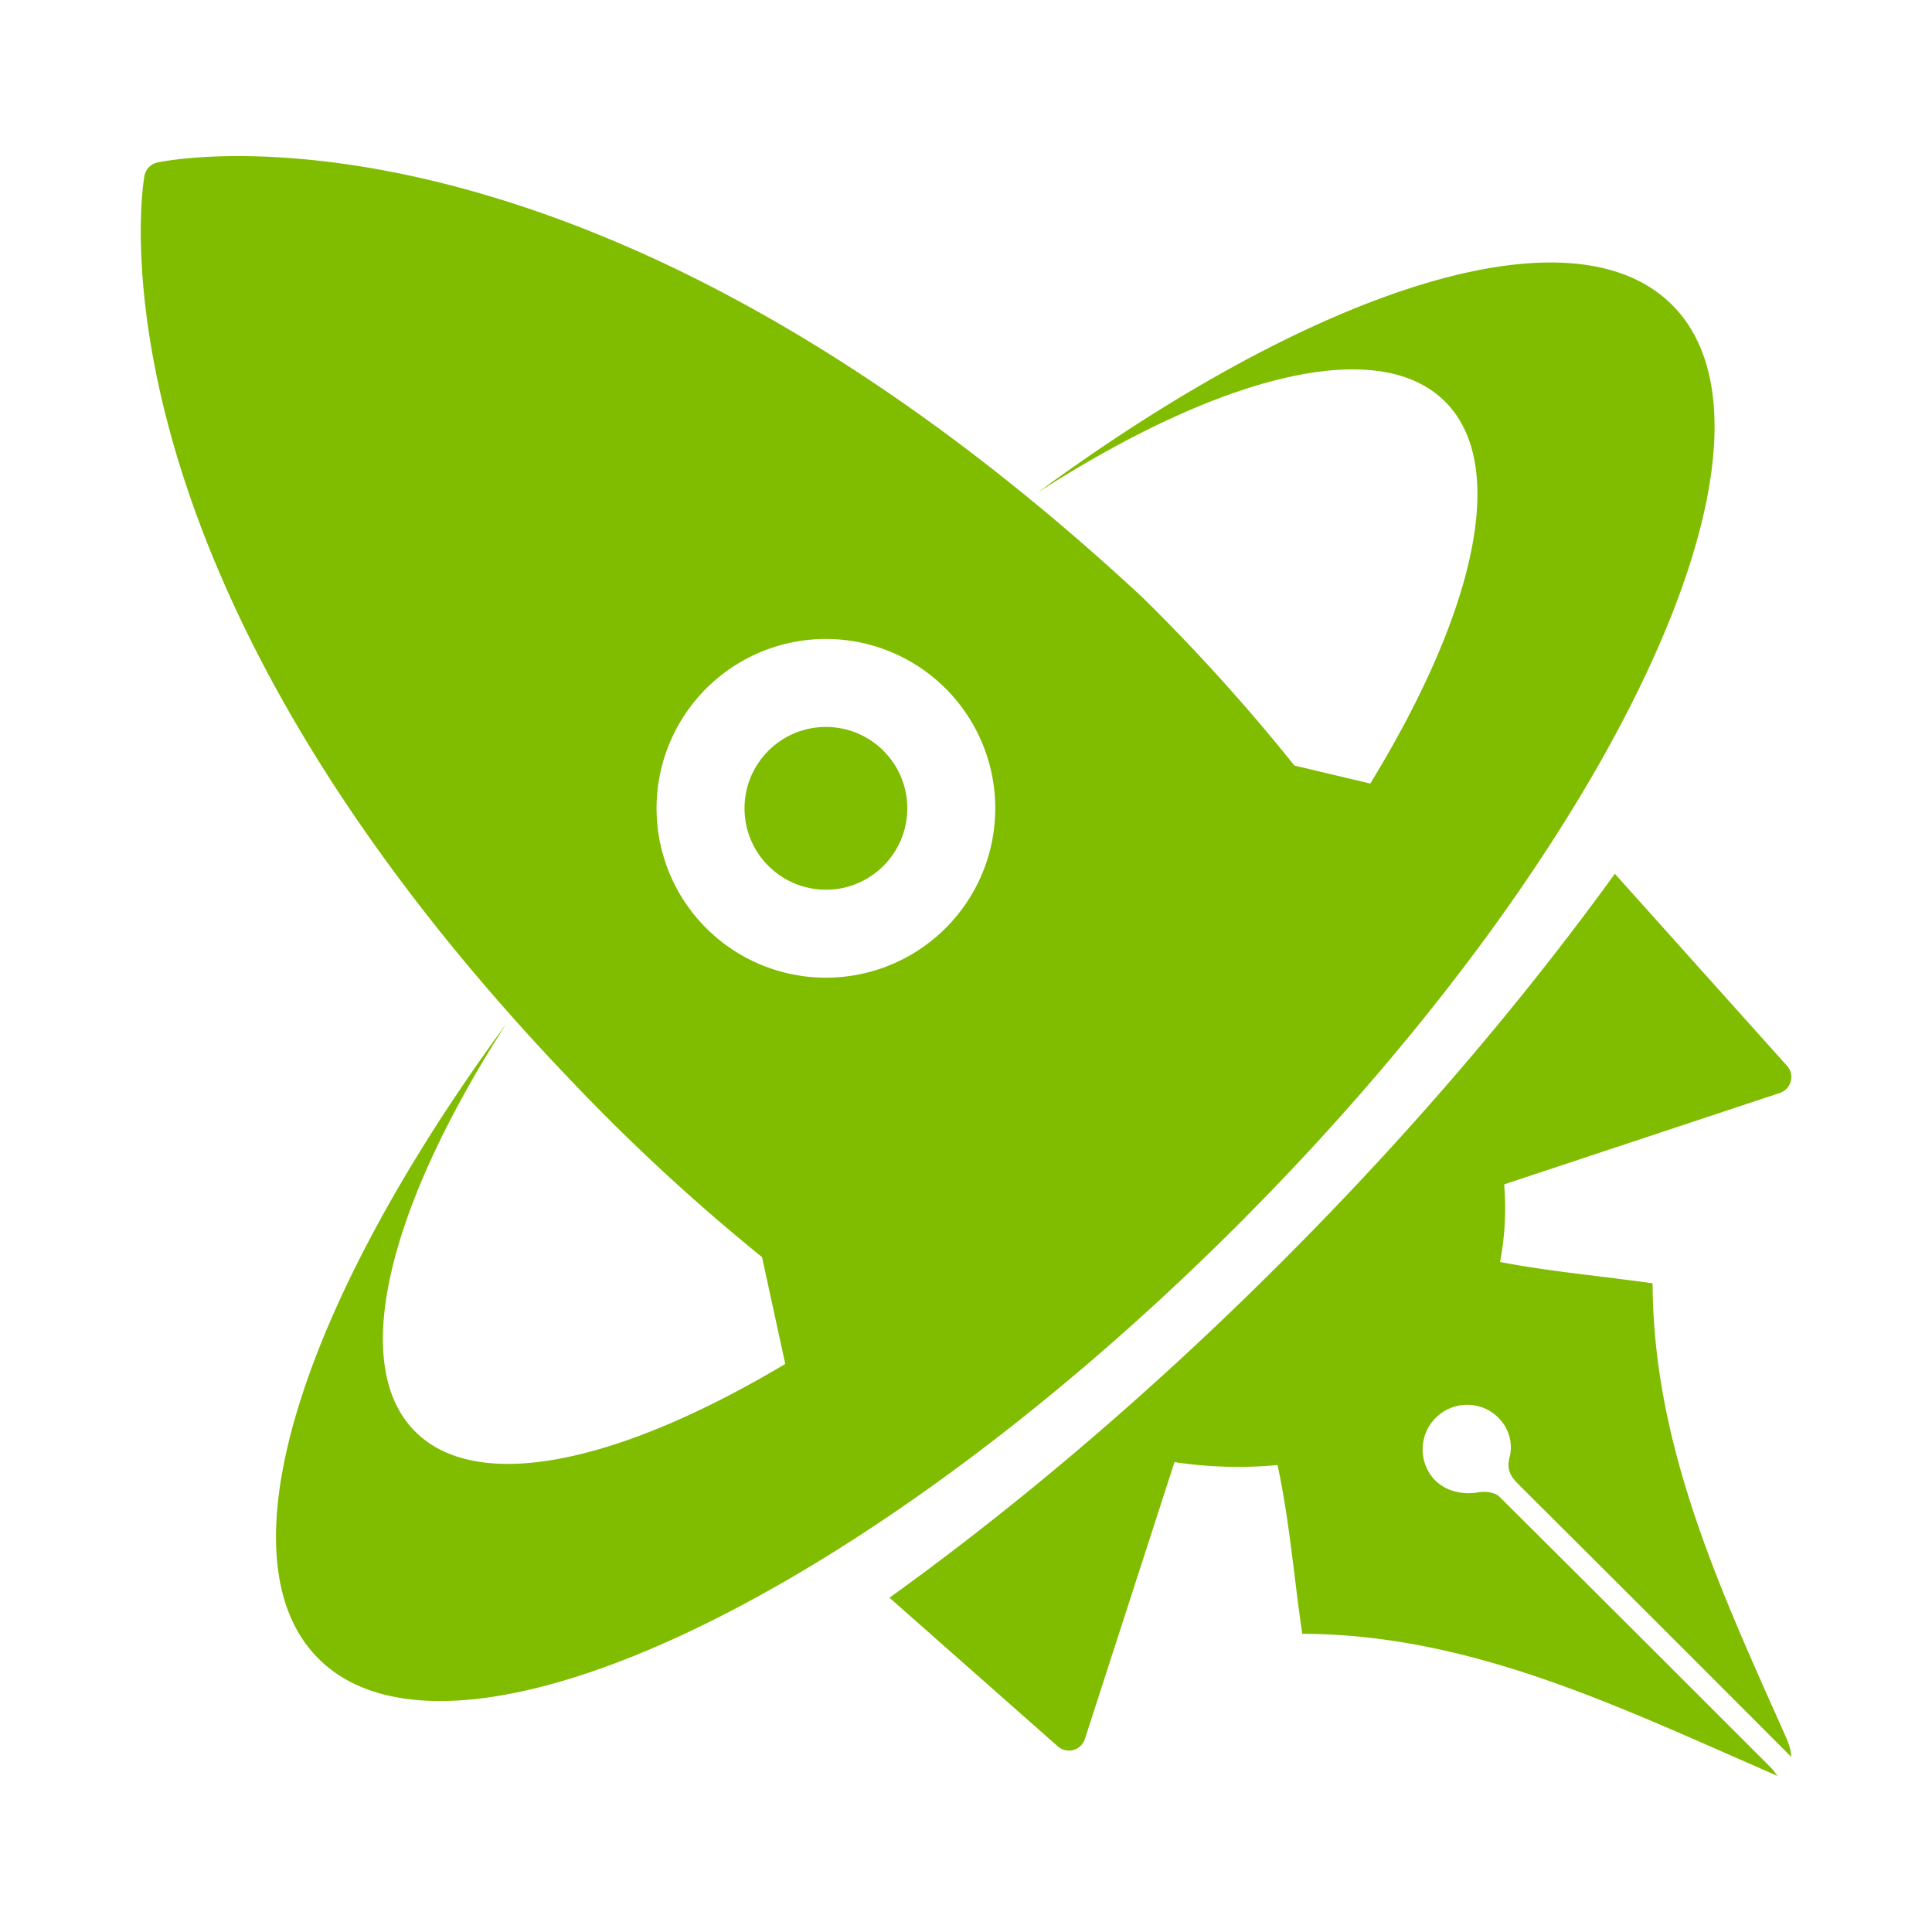 <svg xmlns="http://www.w3.org/2000/svg" viewBox="0 0 800 800"><defs><style>.cls-1{fill:#80bc00;}</style></defs><title>thequantum-rocket</title><g id="Objects"><path class="cls-1" d="M684.31,531.4c-21-3-42.3-4.84-63.17-8.84a117.92,117.92,0,0,0,1.69-32.14L737,452.56a7,7,0,0,0,4.52-4.81,6.43,6.43,0,0,0,.23-2,7,7,0,0,0-1.76-4.38l-71.32-79.56C630.41,414.67,584,469.28,530.8,522.46c-53.78,53.78-109,100.66-162.49,139.12L438,723.12a6.94,6.94,0,0,0,11.21-3l37.12-114.7A175.87,175.87,0,0,0,529,606.64c5,23.11,6.81,46.76,10.24,69.86,71,.28,132.67,31.09,196.82,58.86-1.58-2-2.1-2.75-2.76-3.41Q680.59,679.18,627.7,626.54l-6.92-6.87c-1.77-1.75-5.85-2.22-8.59-1.74-8.31,1.44-16.48-1.5-20.44-8.19a18.47,18.47,0,0,1,23.43-26.39c7.44,3.5,12.05,11.61,9.9,20.1-1.33,5.29.53,8,3.85,11.34l5.19,5.18q51.5,51.3,102.85,102.76l4.74,4.74c-.18-3.72-1.52-6.68-2.84-9.64C712.24,658.1,684.55,598.69,684.31,531.4Z"/><path class="cls-1" d="M692.38,126.26c-41.51-41.51-147.26-7-262.67,77.68,75.22-48.43,140.89-65.42,168.69-37.62,26.5,26.49,12.3,87.37-31,158.13L536,317a797.21,797.21,0,0,0-63-69.7C242.33,33.06,72.36,65.77,65.23,67.27a7,7,0,0,0-5.41,5.54c-.08.47-2.11,11.64-1.36,31.75,2.27,61.08,28.5,187,178.72,343.65a826.13,826.13,0,0,0,78.36,72.33l9.62,44.23c-68.66,41-127.36,53.91-153.24,28-27.8-27.8-10.81-93.47,37.62-168.69C124.83,539.52,90.35,645.27,131.86,686.78c40.7,40.7,143.15,8.36,255.9-72.75,41.1-29.57,83.57-65.6,124.92-106.95,40.88-40.89,76.57-82.86,106-123.53C700.47,270.25,733.25,167.13,692.38,126.26ZM271.91,337.31a70.13,70.13,0,1,1,72.69,67.48A70.13,70.13,0,0,1,271.91,337.31Z"/><circle class="cls-1" cx="341.99" cy="334.71" r="33.7"/></g></svg>